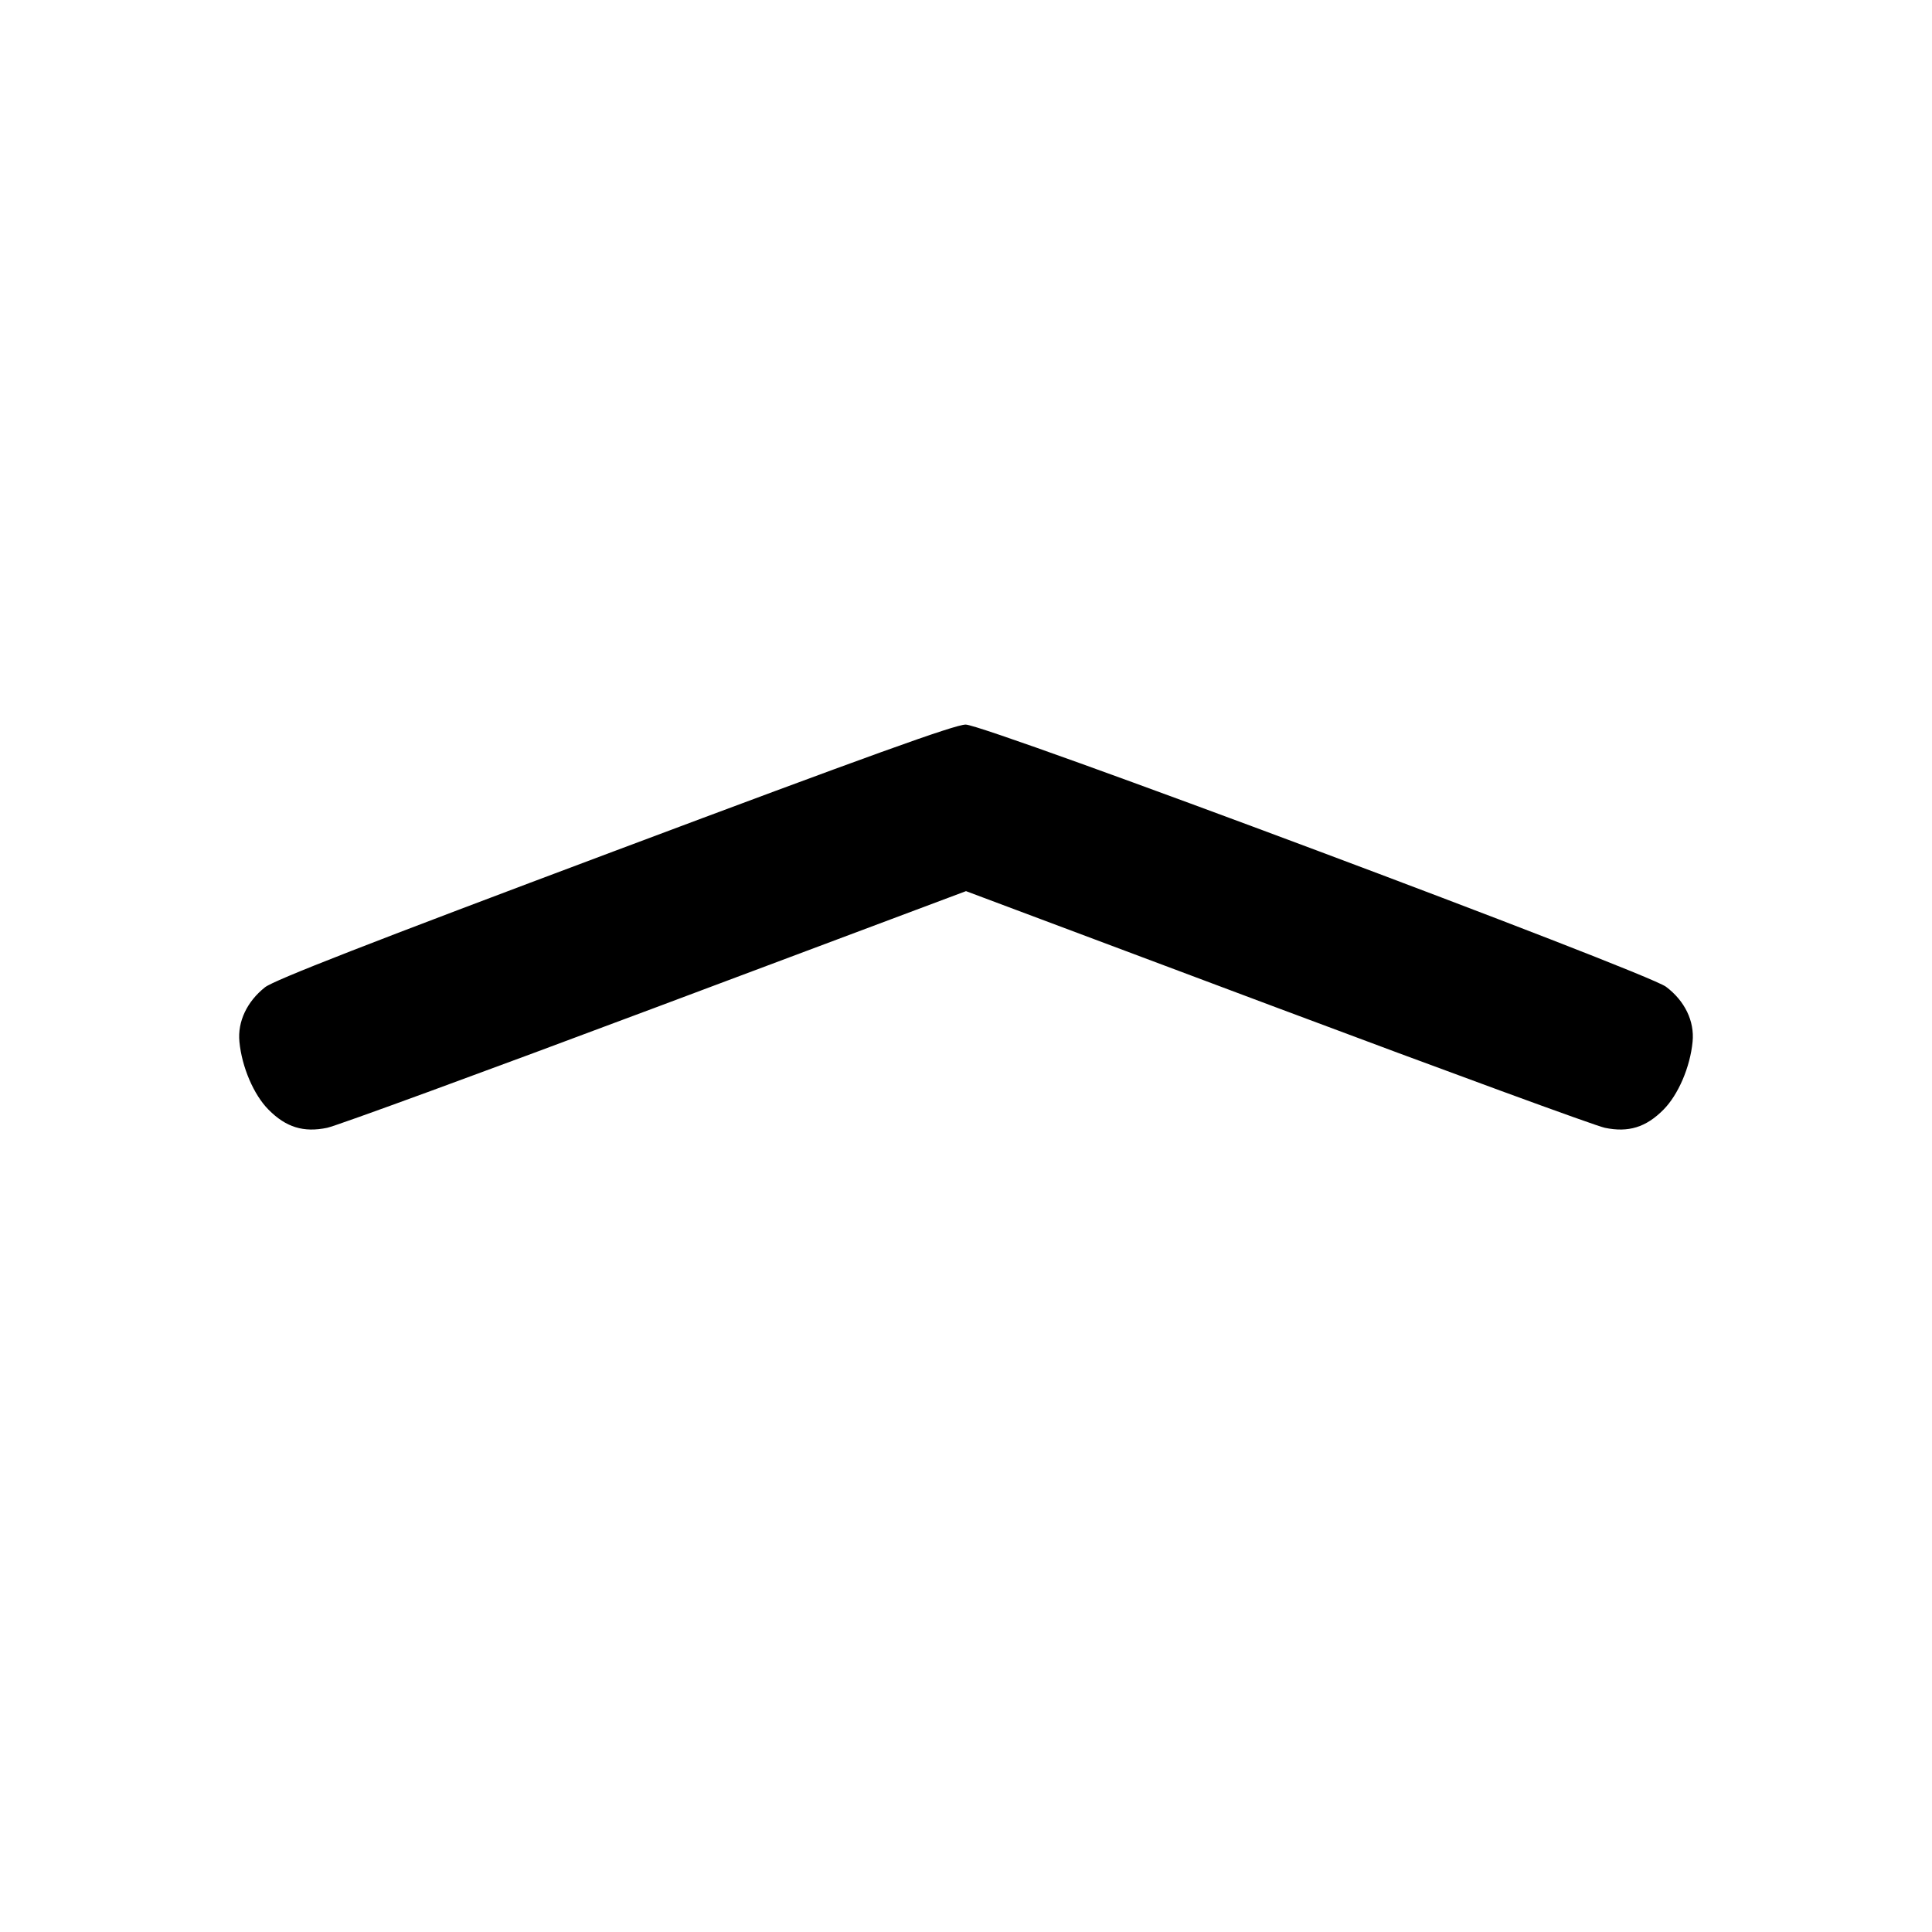 <svg xmlns="http://www.w3.org/2000/svg" width="24" height="24" viewBox="0 0 24 24" fill="none" stroke="currentColor" stroke-width="2" stroke-linecap="round" stroke-linejoin="round" class="icon icon-tabler icons-tabler-outline icon-tabler-chevron-compact-up"><path d="M7.631 10.573 C 4.583 11.716,3.400 12.177,3.291 12.265 C 3.067 12.443,2.950 12.692,2.974 12.940 C 3.004 13.255,3.152 13.600,3.336 13.785 C 3.553 14.004,3.771 14.071,4.064 14.010 C 4.183 13.985,6.017 13.313,8.140 12.517 L 12.000 11.070 15.860 12.517 C 17.983 13.313,19.817 13.985,19.936 14.010 C 20.229 14.071,20.447 14.004,20.664 13.785 C 20.848 13.600,20.996 13.255,21.026 12.940 C 21.051 12.685,20.929 12.433,20.696 12.258 C 20.454 12.075,12.239 9.000,11.996 9.001 C 11.863 9.001,10.792 9.387,7.631 10.573 " stroke="none" fill="black" fill-rule="evenodd"></path></svg>